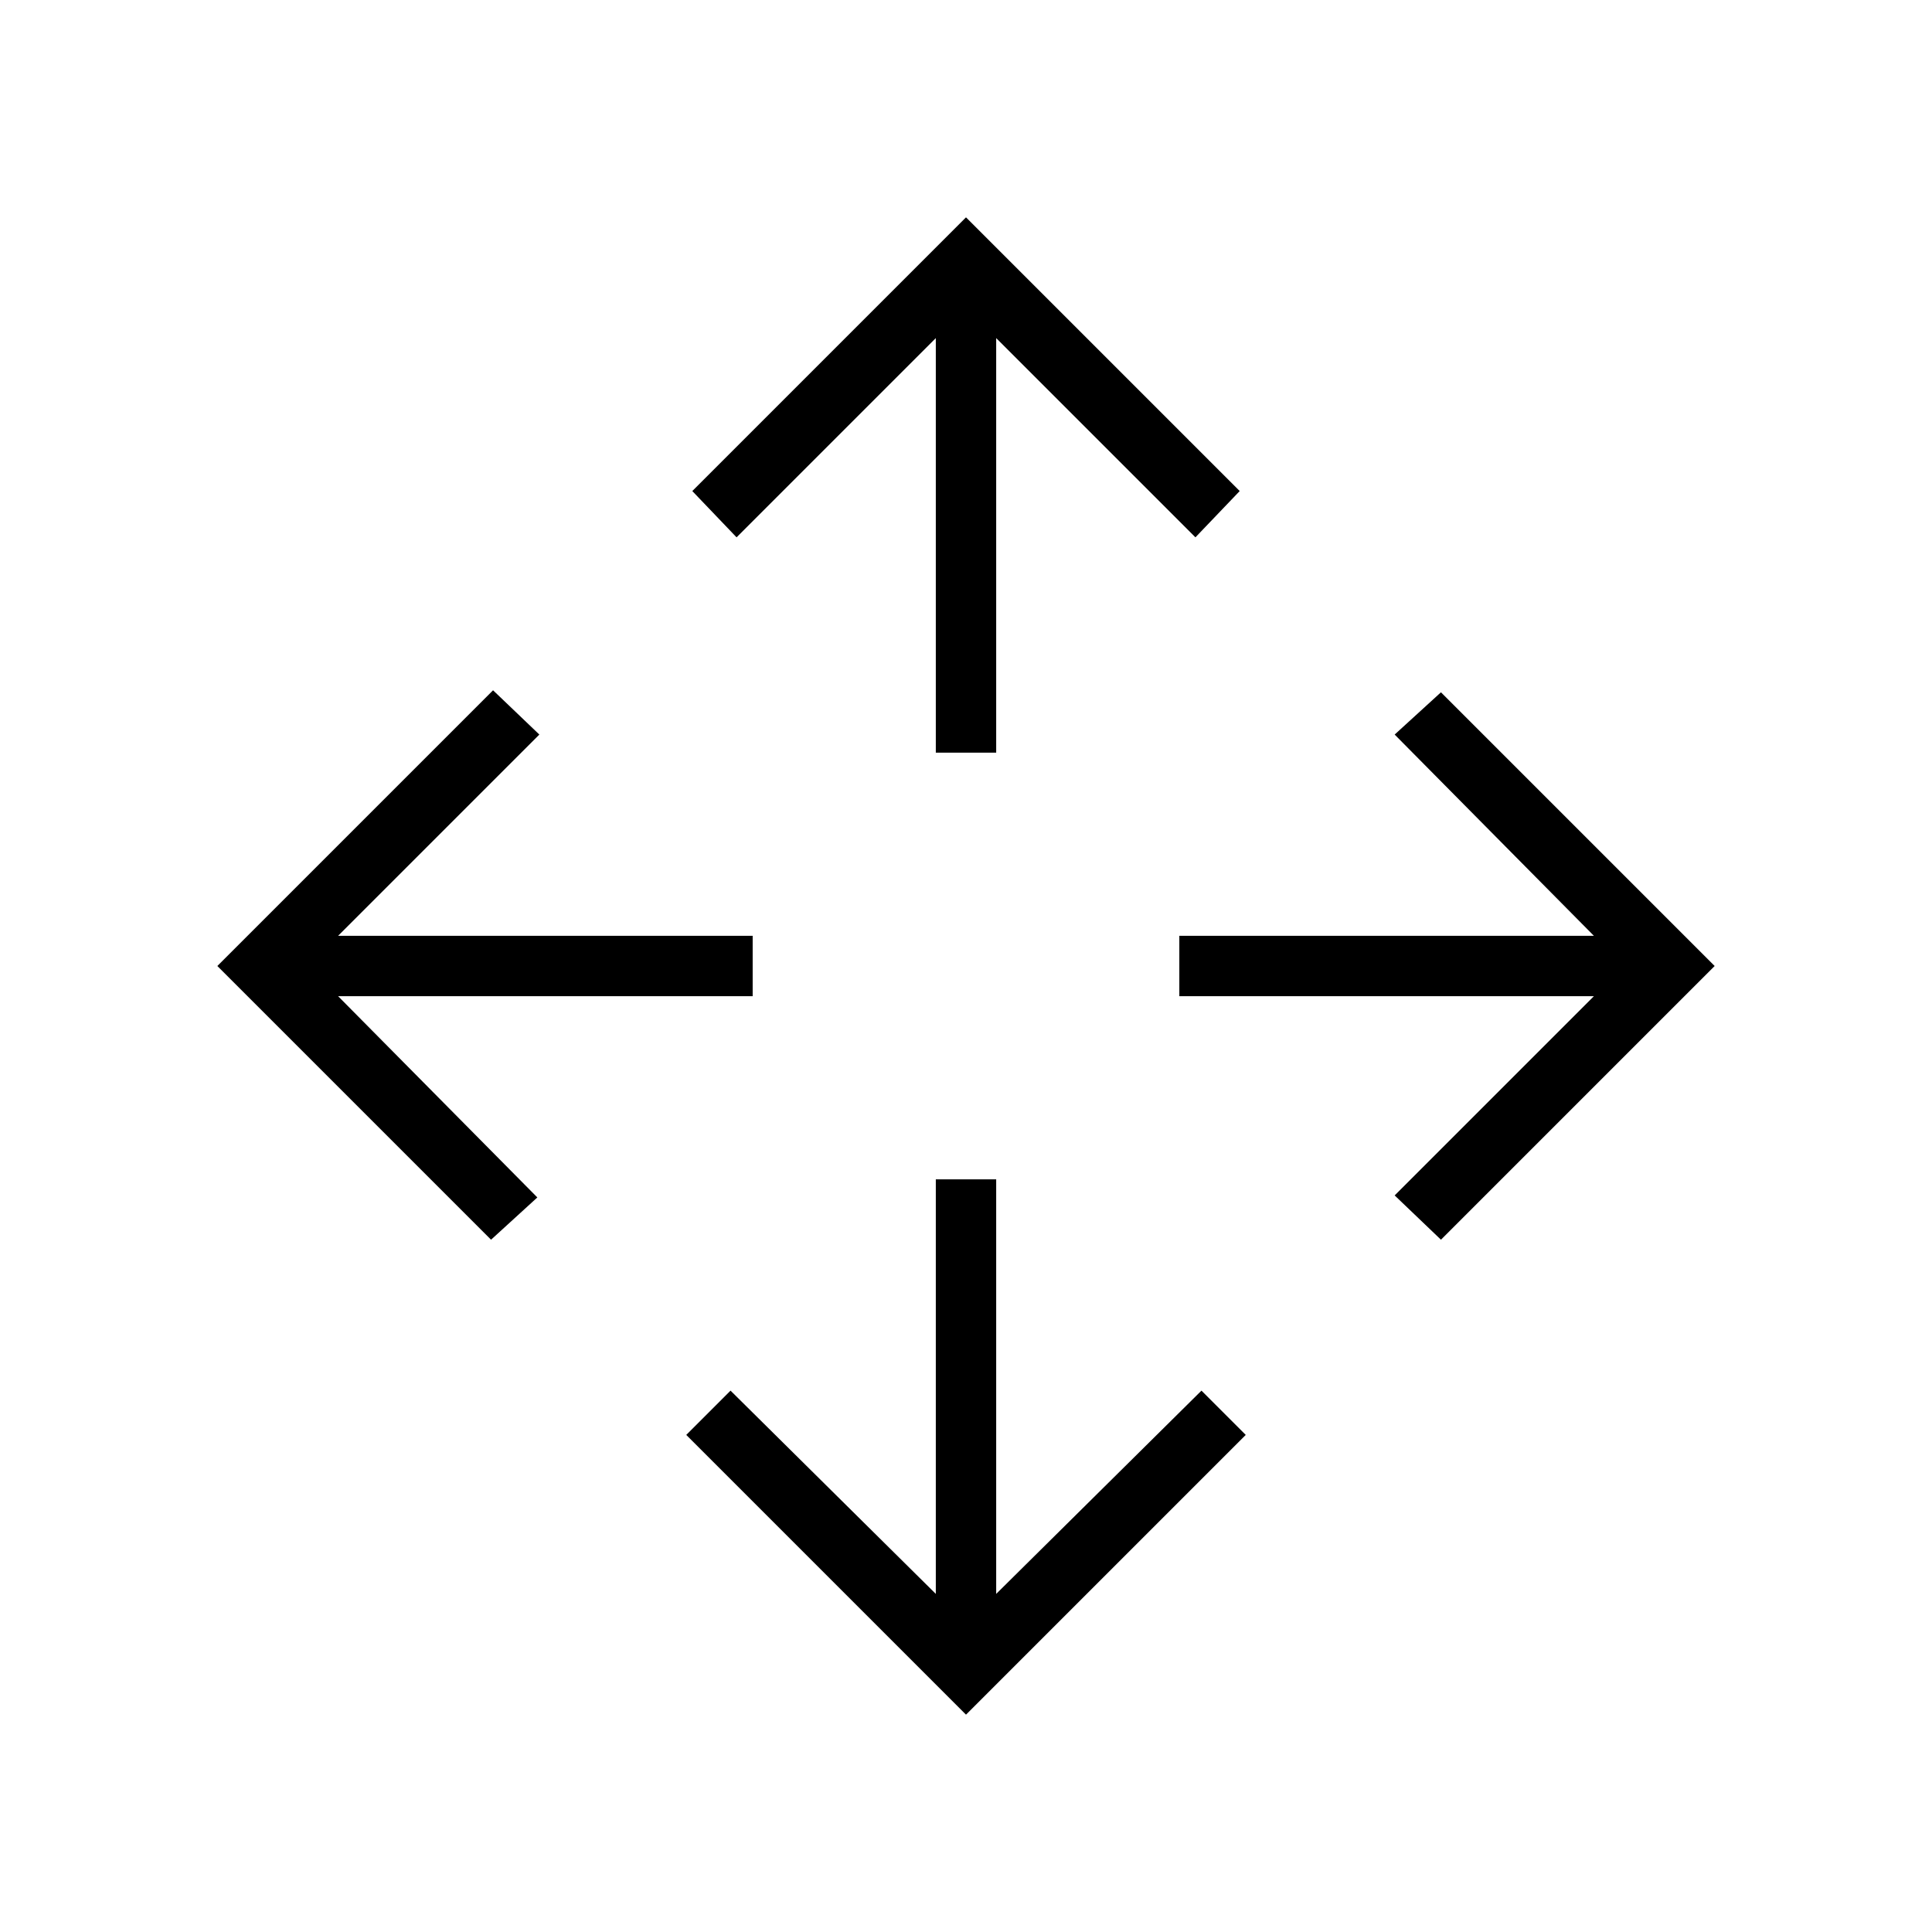 <svg xmlns="http://www.w3.org/2000/svg" width="48" height="48" viewBox="0 0 48 48"><path d="m24 42.6-6.95-6.95 1.1-1.1 5.1 5.05V29.3h1.5v10.3l5.1-5.05 1.1 1.1ZM12.2 30.8 5.4 24l6.85-6.85 1.15 1.1-5 5h10.3v1.5H8.4l4.95 5Zm23.6 0-1.15-1.1 4.95-4.95H29.3v-1.5h10.3l-4.95-5 1.15-1.05 6.8 6.8ZM23.25 18.7V8.4l-4.95 4.95-1.1-1.15L24 5.4l6.8 6.8-1.1 1.15-4.95-4.95v10.3Z"/></svg>